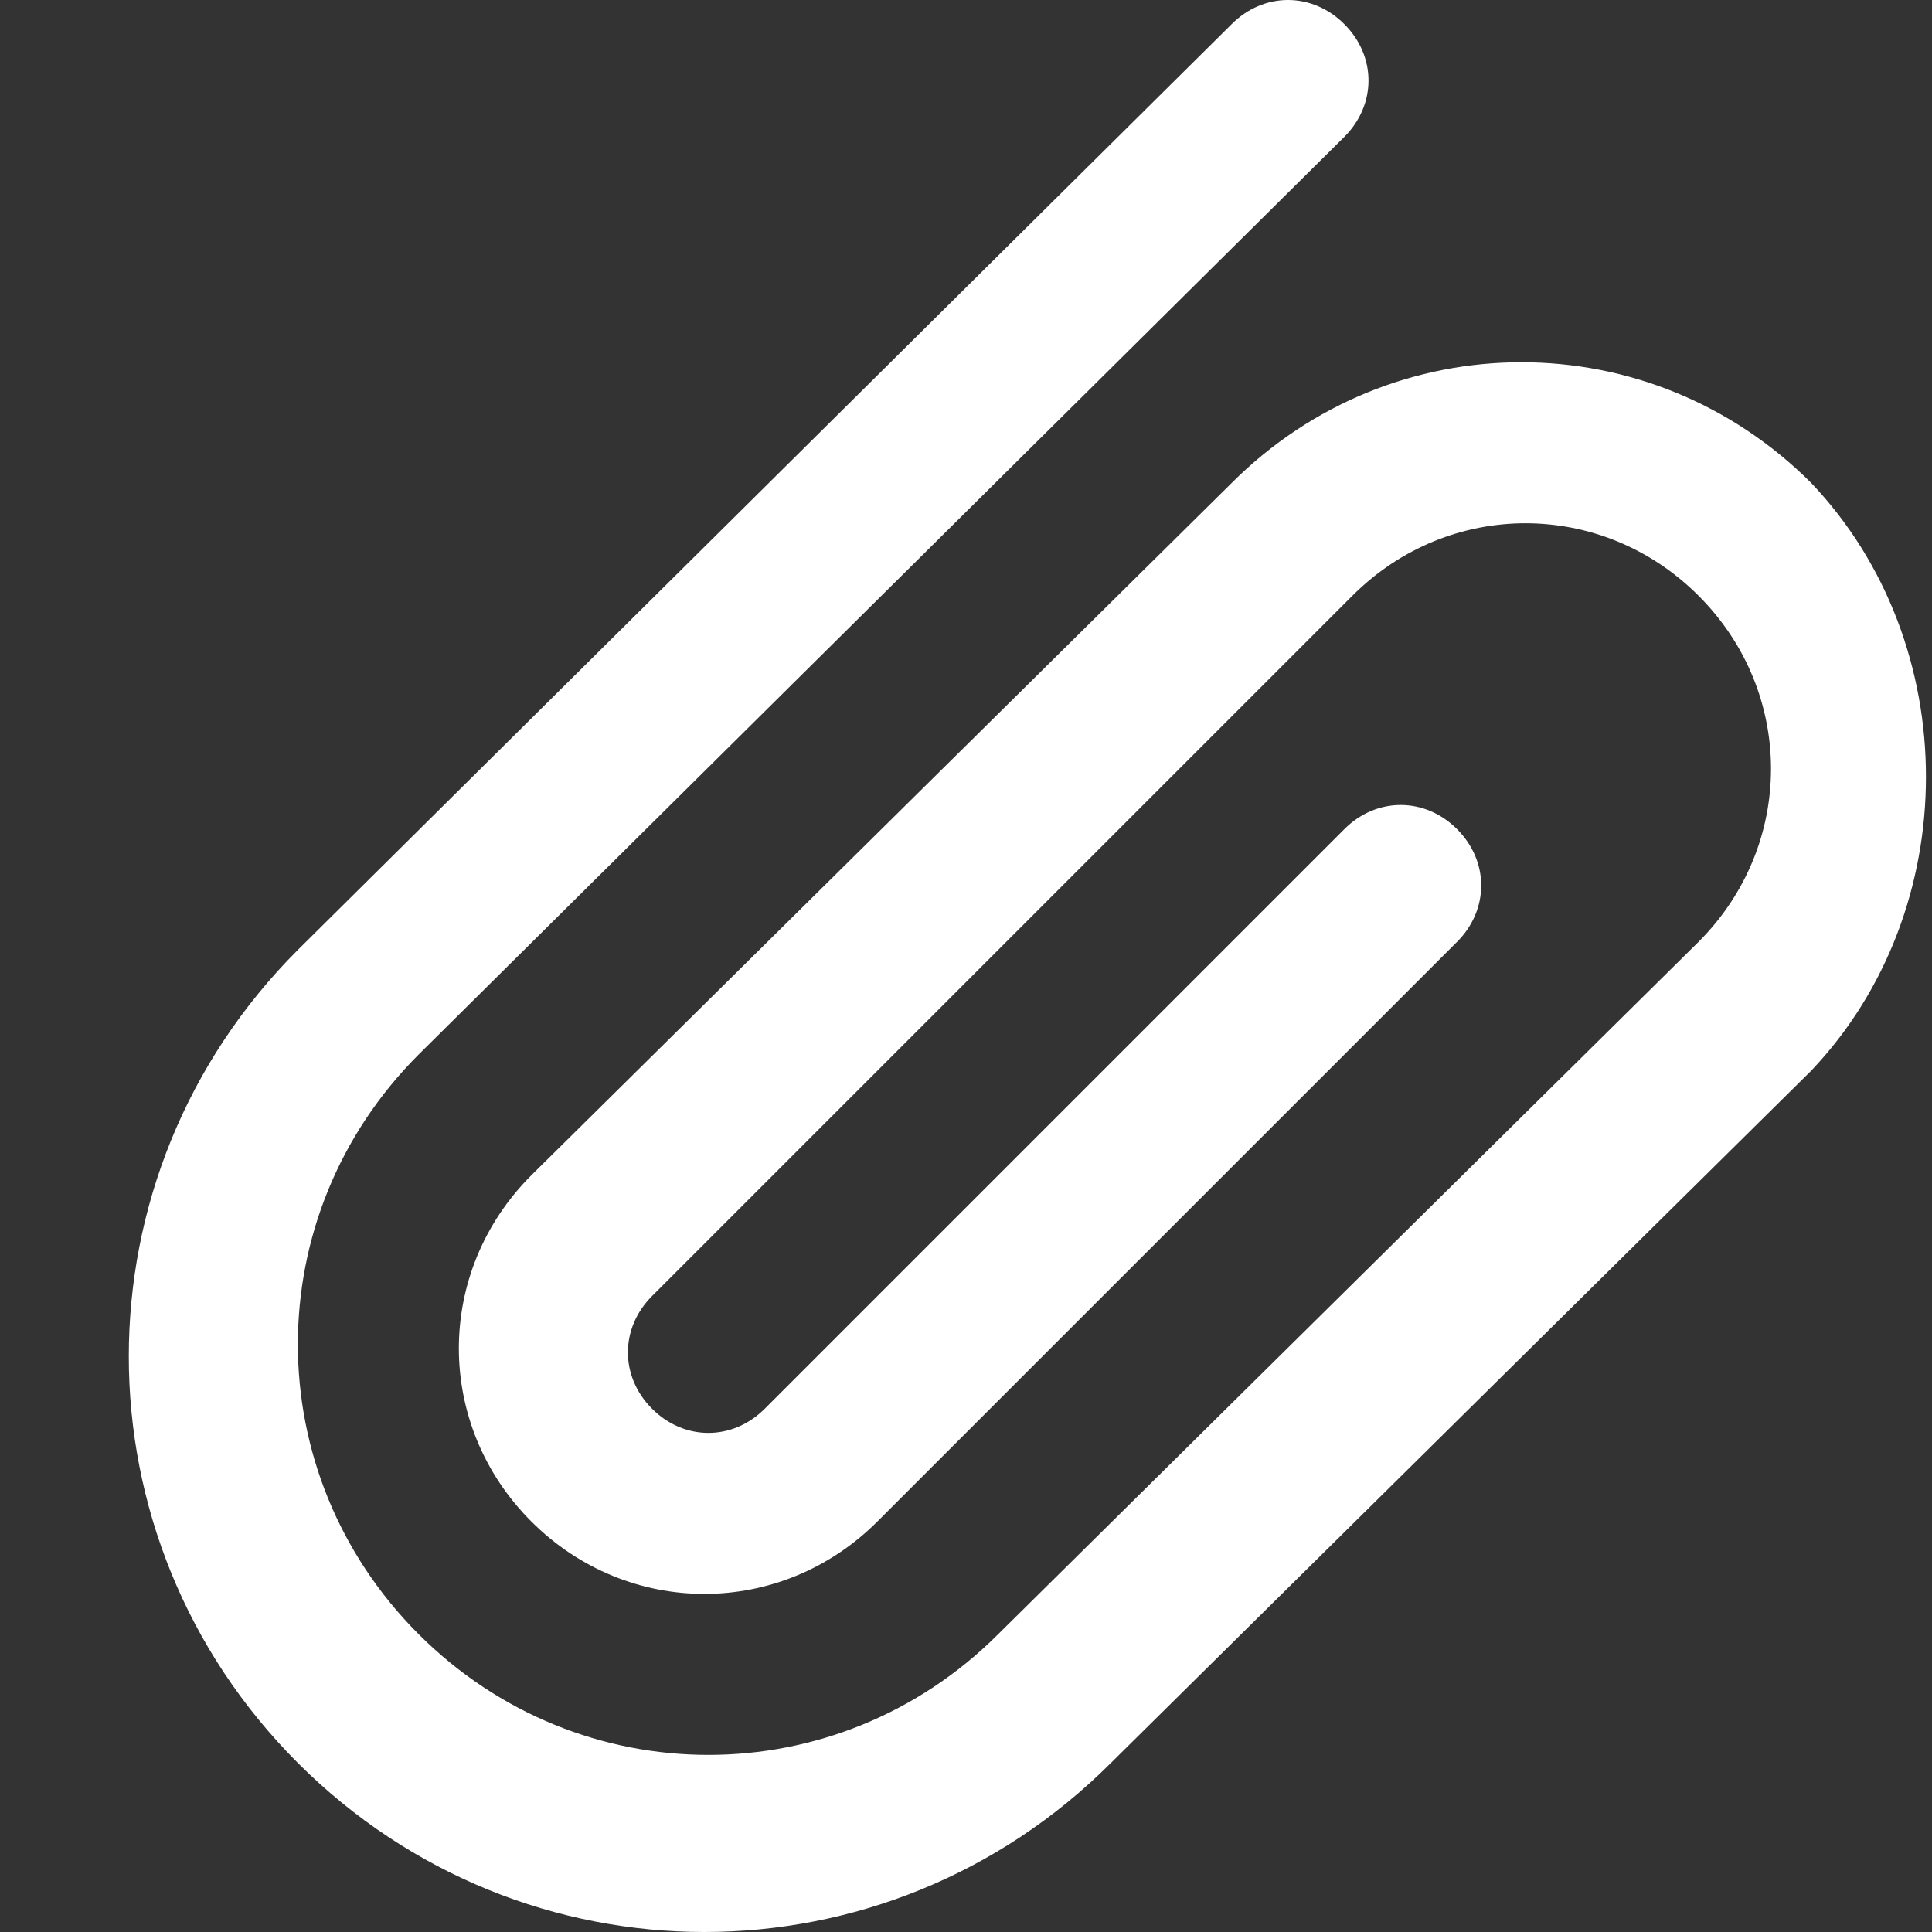 <?xml version="1.0" encoding="UTF-8" standalone="no"?>
<svg
   xmlns:dc="http://purl.org/dc/elements/1.1/"
   xmlns:cc="http://creativecommons.org/ns#"
   xmlns:rdf="http://www.w3.org/1999/02/22-rdf-syntax-ns#"
   xmlns:svg="http://www.w3.org/2000/svg"
   xmlns="http://www.w3.org/2000/svg"
   xmlns:sodipodi="http://sodipodi.sourceforge.net/DTD/sodipodi-0.dtd"
   xmlns:inkscape="http://www.inkscape.org/namespaces/inkscape"
   enable-background="new 0 0 24 24"
   height="24px"
   id="Layer_1"
   version="1.1"
   viewBox="0 0 24 24"
   width="24px"
   xml:space="preserve"
   sodipodi:docname="iconfinder_office-48_809574.svg"
   inkscape:version="0.92.0 r15299"><rect x="0" y="0" width="24" height="24" fill="#333333" stroke="none"/><defs
     id="defs4532" /><sodipodi:namedview
     pagecolor="#ffffff"
     bordercolor="#666666"
     borderopacity="1"
     objecttolerance="10"
     gridtolerance="10"
     guidetolerance="10"
     inkscape:pageopacity="0"
     inkscape:pageshadow="2"
     inkscape:window-width="1920"
     inkscape:window-height="1017"
     id="namedview4530"
     showgrid="false"
     inkscape:zoom="9.8333333"
     inkscape:cx="12"
     inkscape:cy="12"
     inkscape:window-x="-8"
     inkscape:window-y="-8"
     inkscape:window-maximized="1"
     inkscape:current-layer="Layer_1" /><path
     d="M22.5,6c-2-2-5.2-2-7.2,0l-8.7,8.6c-1.2,1.2-1.2,3.1,0,4.3c1.2,1.2,3.1,1.2,4.3,0l7.2-7.2c0.4-0.4,0.4-1,0-1.4  c-0.4-0.4-1-0.4-1.4,0l-7.2,7.2c-0.4,0.4-1,0.4-1.4,0c-0.4-0.4-0.4-1,0-1.4l8.7-8.7c1.2-1.2,3.1-1.2,4.3,0c1.2,1.2,1.2,3.1,0,4.3  l-8.7,8.6c-2,2-5.2,2-7.2,0c-2-2-2-5.2,0-7.2L16.7,1.7c0.4-0.4,0.4-1,0-1.4s-1-0.4-1.4,0L3.7,11.8c-2.8,2.8-2.8,7.3,0,10.1  c2.8,2.8,7.3,2.8,10.1,0l8.7-8.6C24.4,11.3,24.4,8,22.5,6z"
     id="path4527"
     style="fill:#ffffff" /></svg>